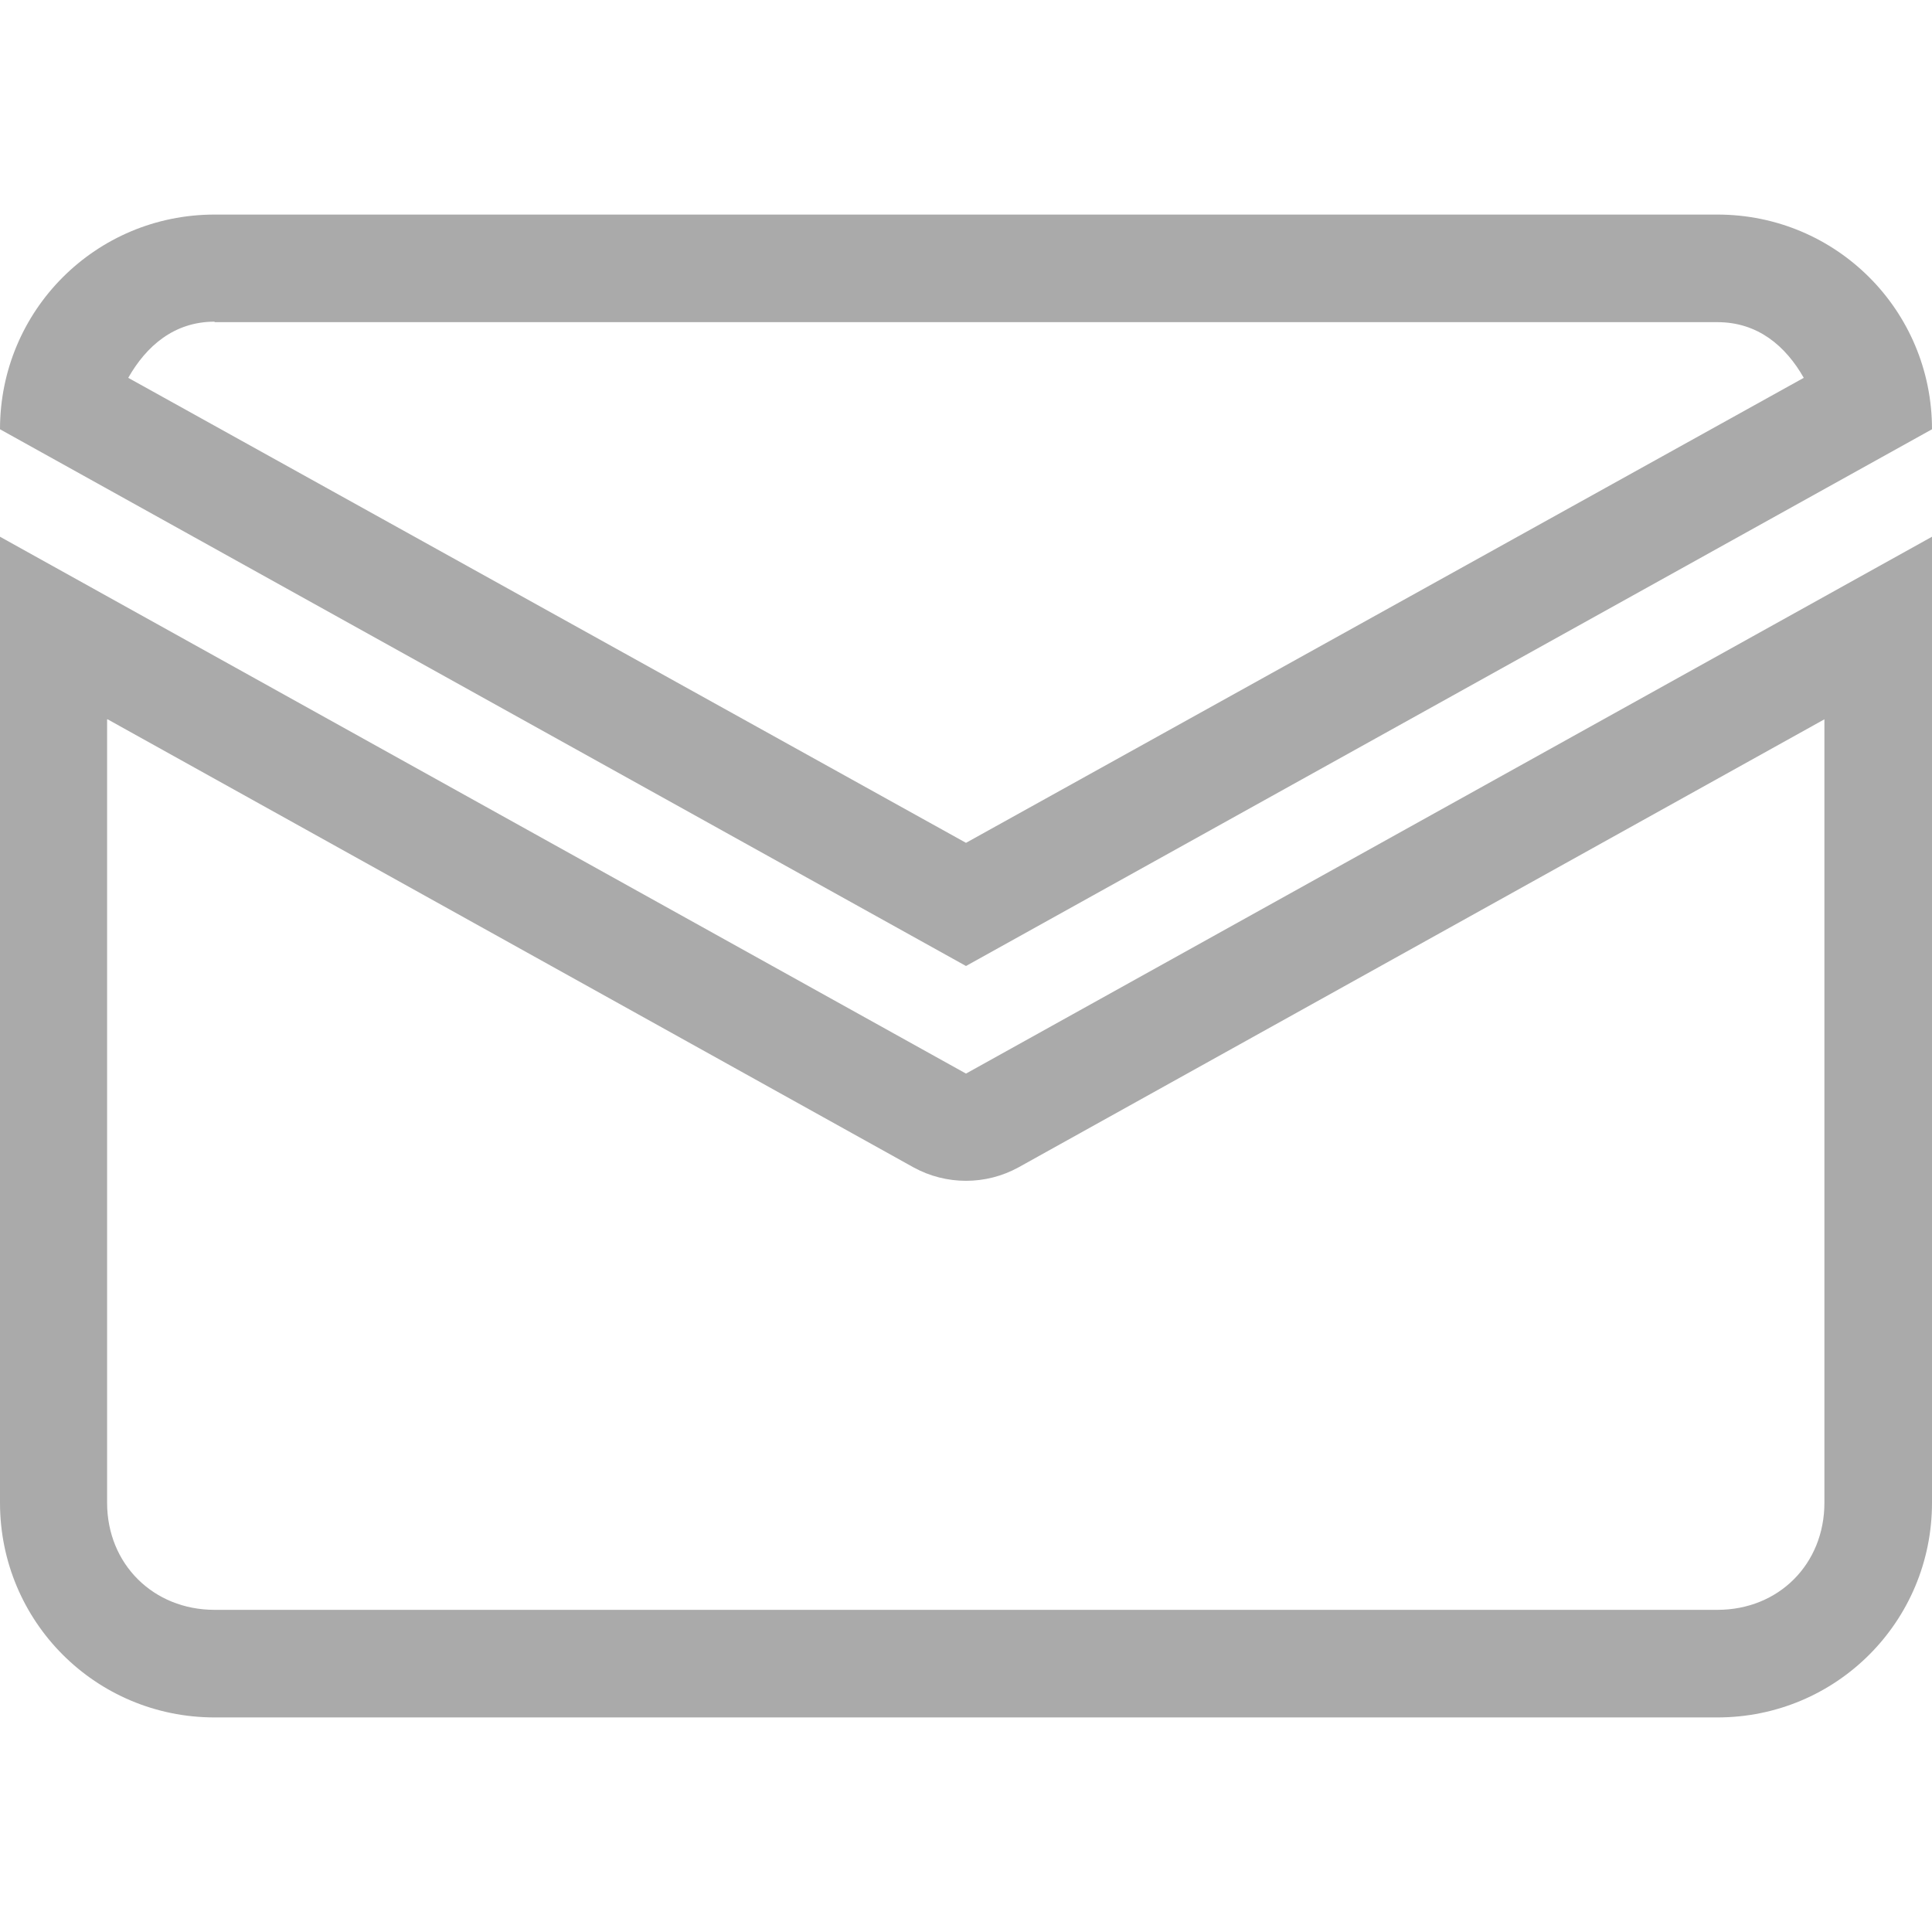 
<svg xmlns="http://www.w3.org/2000/svg" xmlns:xlink="http://www.w3.org/1999/xlink" width="16px" height="16px" viewBox="0 0 16 16" version="1.1">
<g id="surface1">
<path style=" stroke:none;fill-rule:nonzero;fill:#aaaaaa;fill-opacity:1;" d="M 1.777 1.777 C 0.793 1.777 0 2.57 0 3.555 L 8 8 L 16 3.555 C 16 2.57 15.207 1.777 14.223 1.777 Z M 1.777 2.668 L 14.223 2.668 C 14.559 2.668 14.789 2.867 14.938 3.129 L 8 6.98 L 1.062 3.129 C 1.211 2.867 1.441 2.664 1.777 2.664 Z M 0 4.445 L 0 12.445 C 0 13.43 0.793 14.223 1.777 14.223 L 14.223 14.223 C 15.207 14.223 16 13.43 16 12.445 L 16 4.445 L 8 8.891 Z M 0.891 5.957 L 7.566 9.668 C 7.836 9.816 8.164 9.816 8.434 9.668 L 15.109 5.957 L 15.109 12.445 C 15.109 12.953 14.73 13.332 14.223 13.332 L 1.777 13.332 C 1.27 13.332 0.887 12.953 0.887 12.445 L 0.887 5.957 Z M 0.891 5.957 "/>
</g>
</svg>

